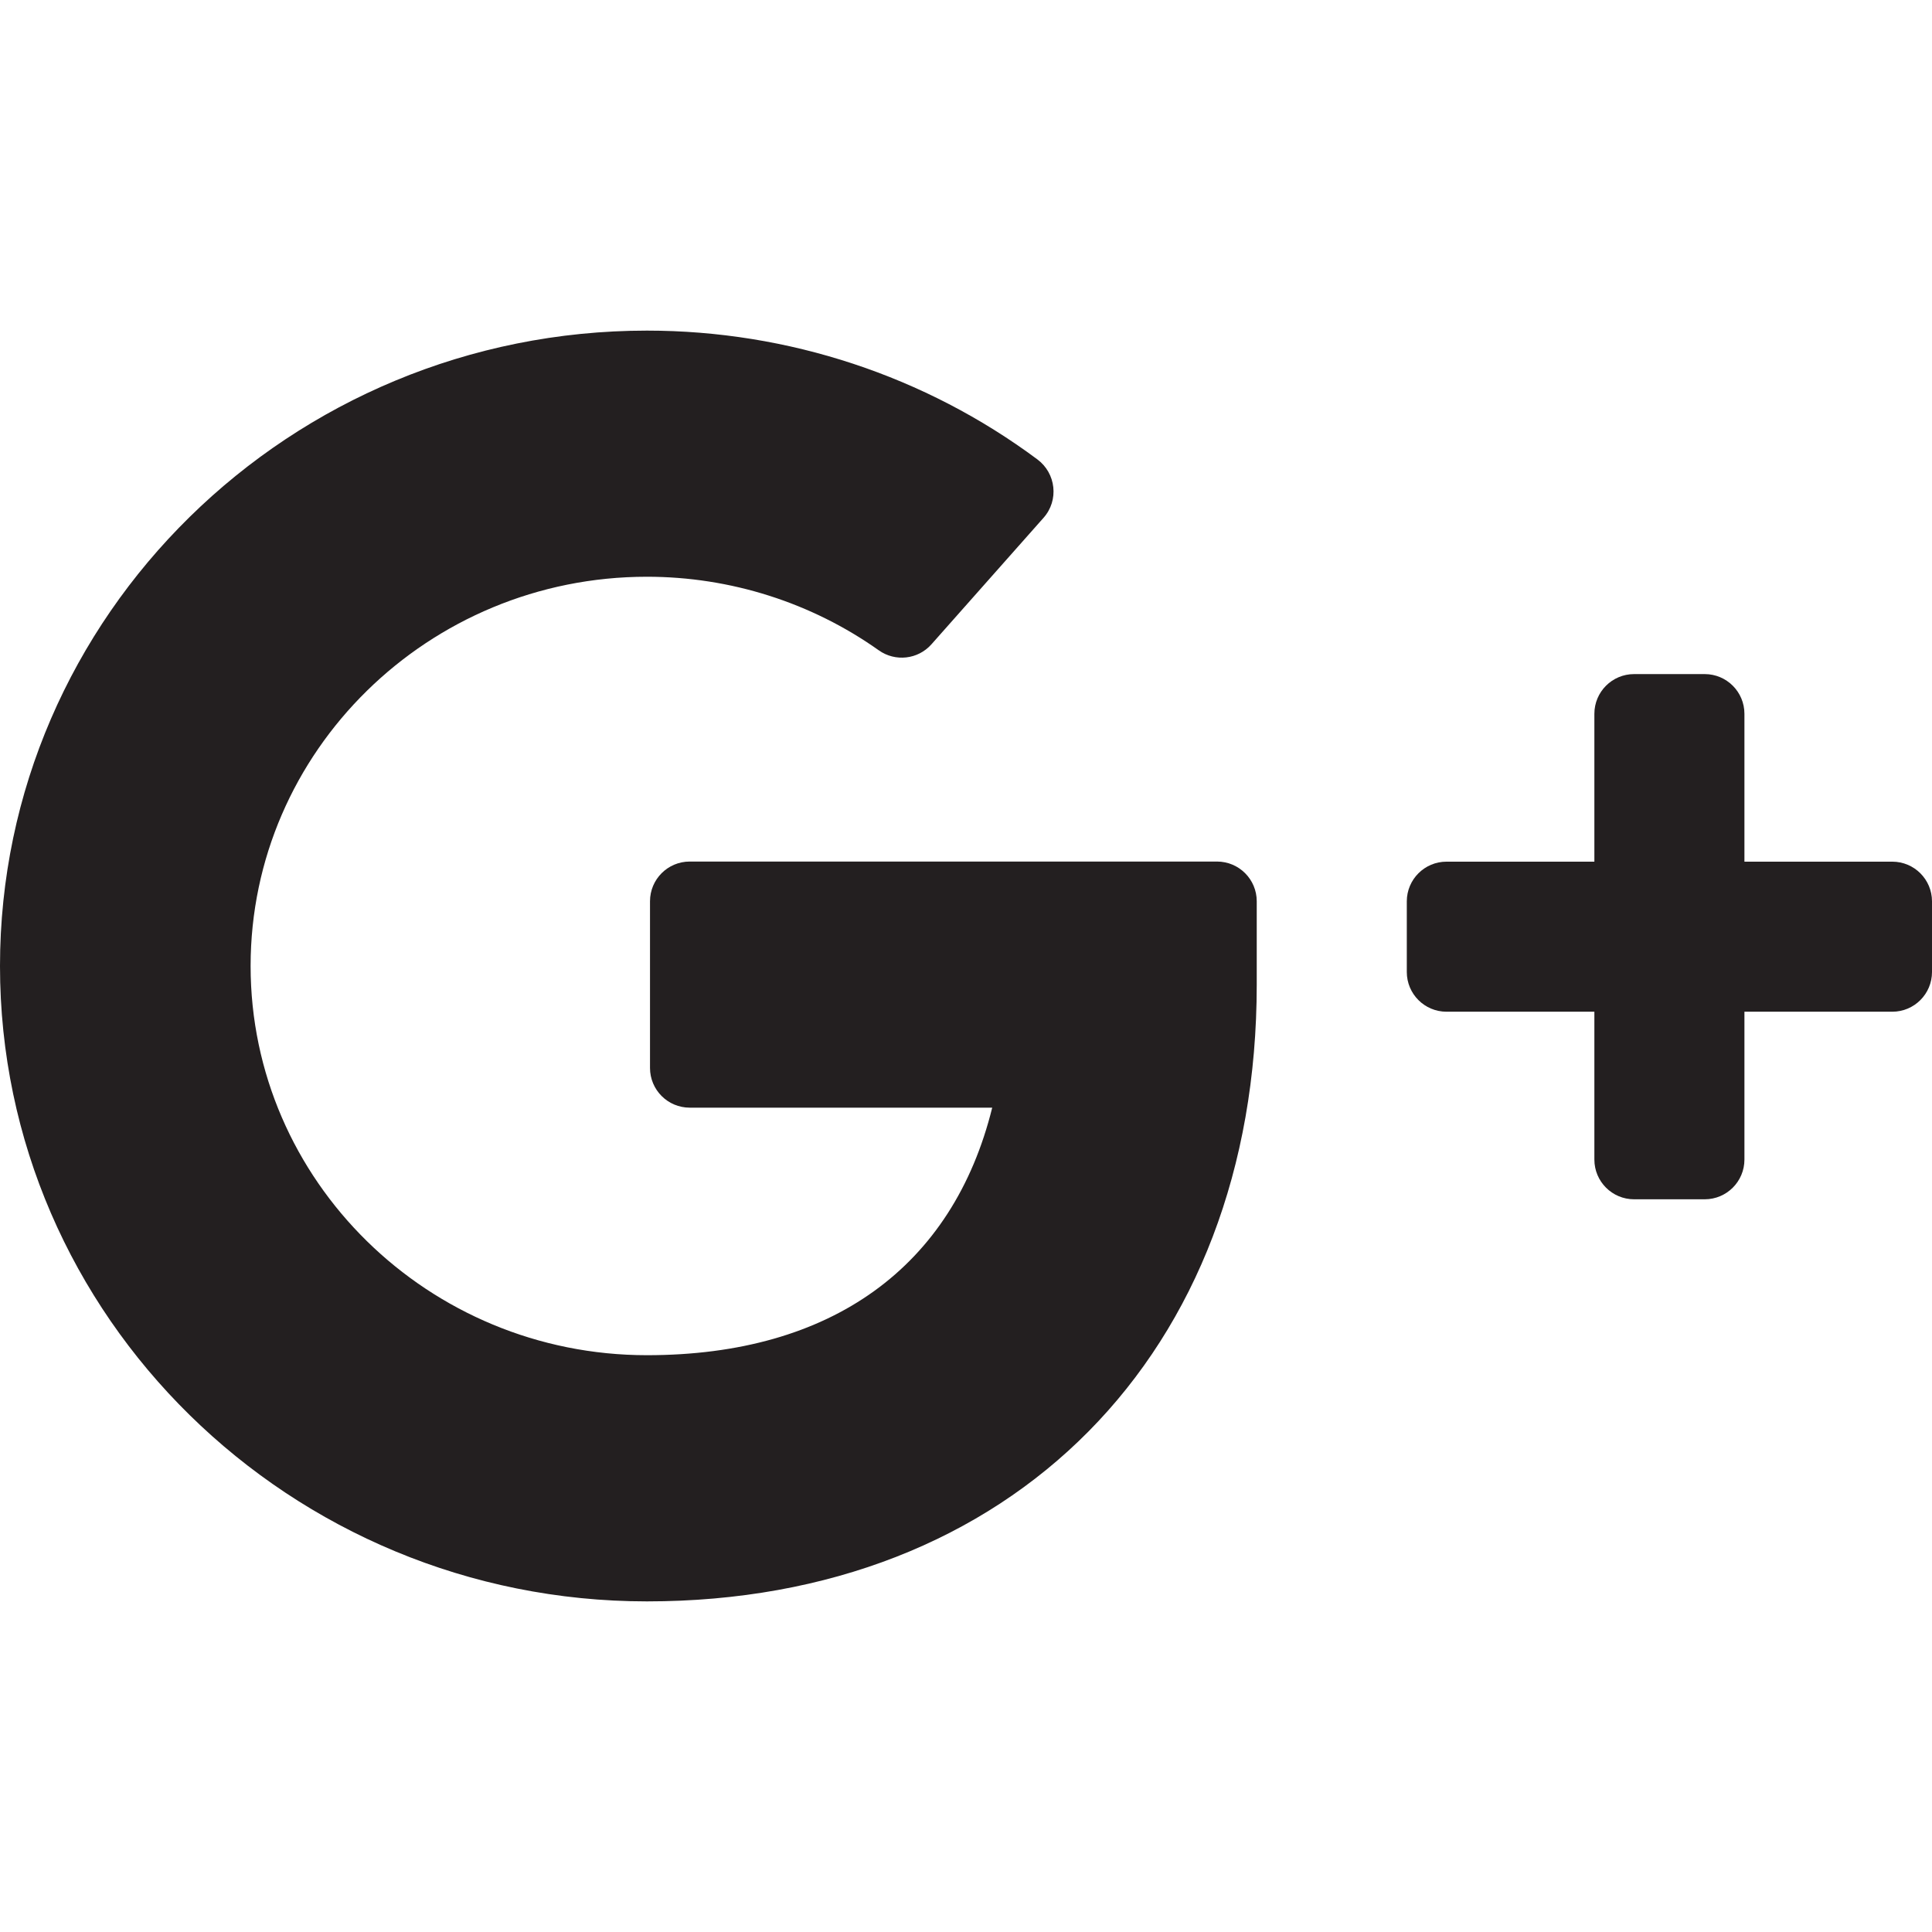 <?xml version="1.0" encoding="iso-8859-1"?>
<!-- Generator: Adobe Illustrator 19.0.0, SVG Export Plug-In . SVG Version: 6.00 Build 0)  -->
<svg version="1.1" id="Layer_1" xmlns="http://www.w3.org/2000/svg" xmlns:xlink="http://www.w3.org/1999/xlink" x="0px" y="0px"
	 viewBox="0 0 400 400" style="enable-background:new 0 0 400 400;" xml:space="preserve">
<g>
	<g>
		<g>
			<g>
				<g>
					<path style="fill:#231F20;" d="M133.944,331.55C60.089,331.55,0,272.549,0,200.002C0,127.459,60.089,68.45,133.944,68.45
						c29.27,0,57.641,9.412,80.825,26.657c3.885,2.89,4.501,8.471,1.289,12.095l-23.212,26.197
						c-2.784,3.142-7.481,3.67-10.905,1.241c-13.908-9.864-30.693-15.231-47.997-15.231c-45.25,0-82.058,36.155-82.058,80.589
						c0,44.431,36.811,80.582,82.058,80.582c38.283,0,63.343-18.342,71.483-51.25h-62.628c-4.541,0-8.222-3.681-8.222-8.222v-34.511
						c0-4.541,3.681-8.222,8.222-8.222h109.174c4.541,0,8.222,3.681,8.222,8.222v17.261
						C260.195,280.226,209.458,331.55,133.944,331.55z"/>
				</g>
			</g>
		</g>
		<g>
			<g>
				<path style="fill:#231F20;" d="M391.778,178.398h-30.613v-30.613c0-4.541-3.681-8.222-8.222-8.222H338.32
					c-4.541,0-8.222,3.681-8.222,8.222v30.613h-30.613c-4.541,0-8.222,3.681-8.222,8.222v14.624c0,4.541,3.681,8.222,8.222,8.222
					h30.613v30.613c0,4.541,3.681,8.222,8.222,8.222h14.624c4.541,0,8.222-3.681,8.222-8.222v-30.613h30.613
					c4.541,0,8.222-3.681,8.222-8.222V186.62C400,182.079,396.319,178.398,391.778,178.398z"/>
			</g>
		</g>
	</g>
</g>
<g>
</g>
<g>
</g>
<g>
</g>
<g>
</g>
<g>
</g>
<g>
</g>
<g>
</g>
<g>
</g>
<g>
</g>
<g>
</g>
<g>
</g>
<g>
</g>
<g>
</g>
<g>
</g>
<g>
</g>
</svg>
